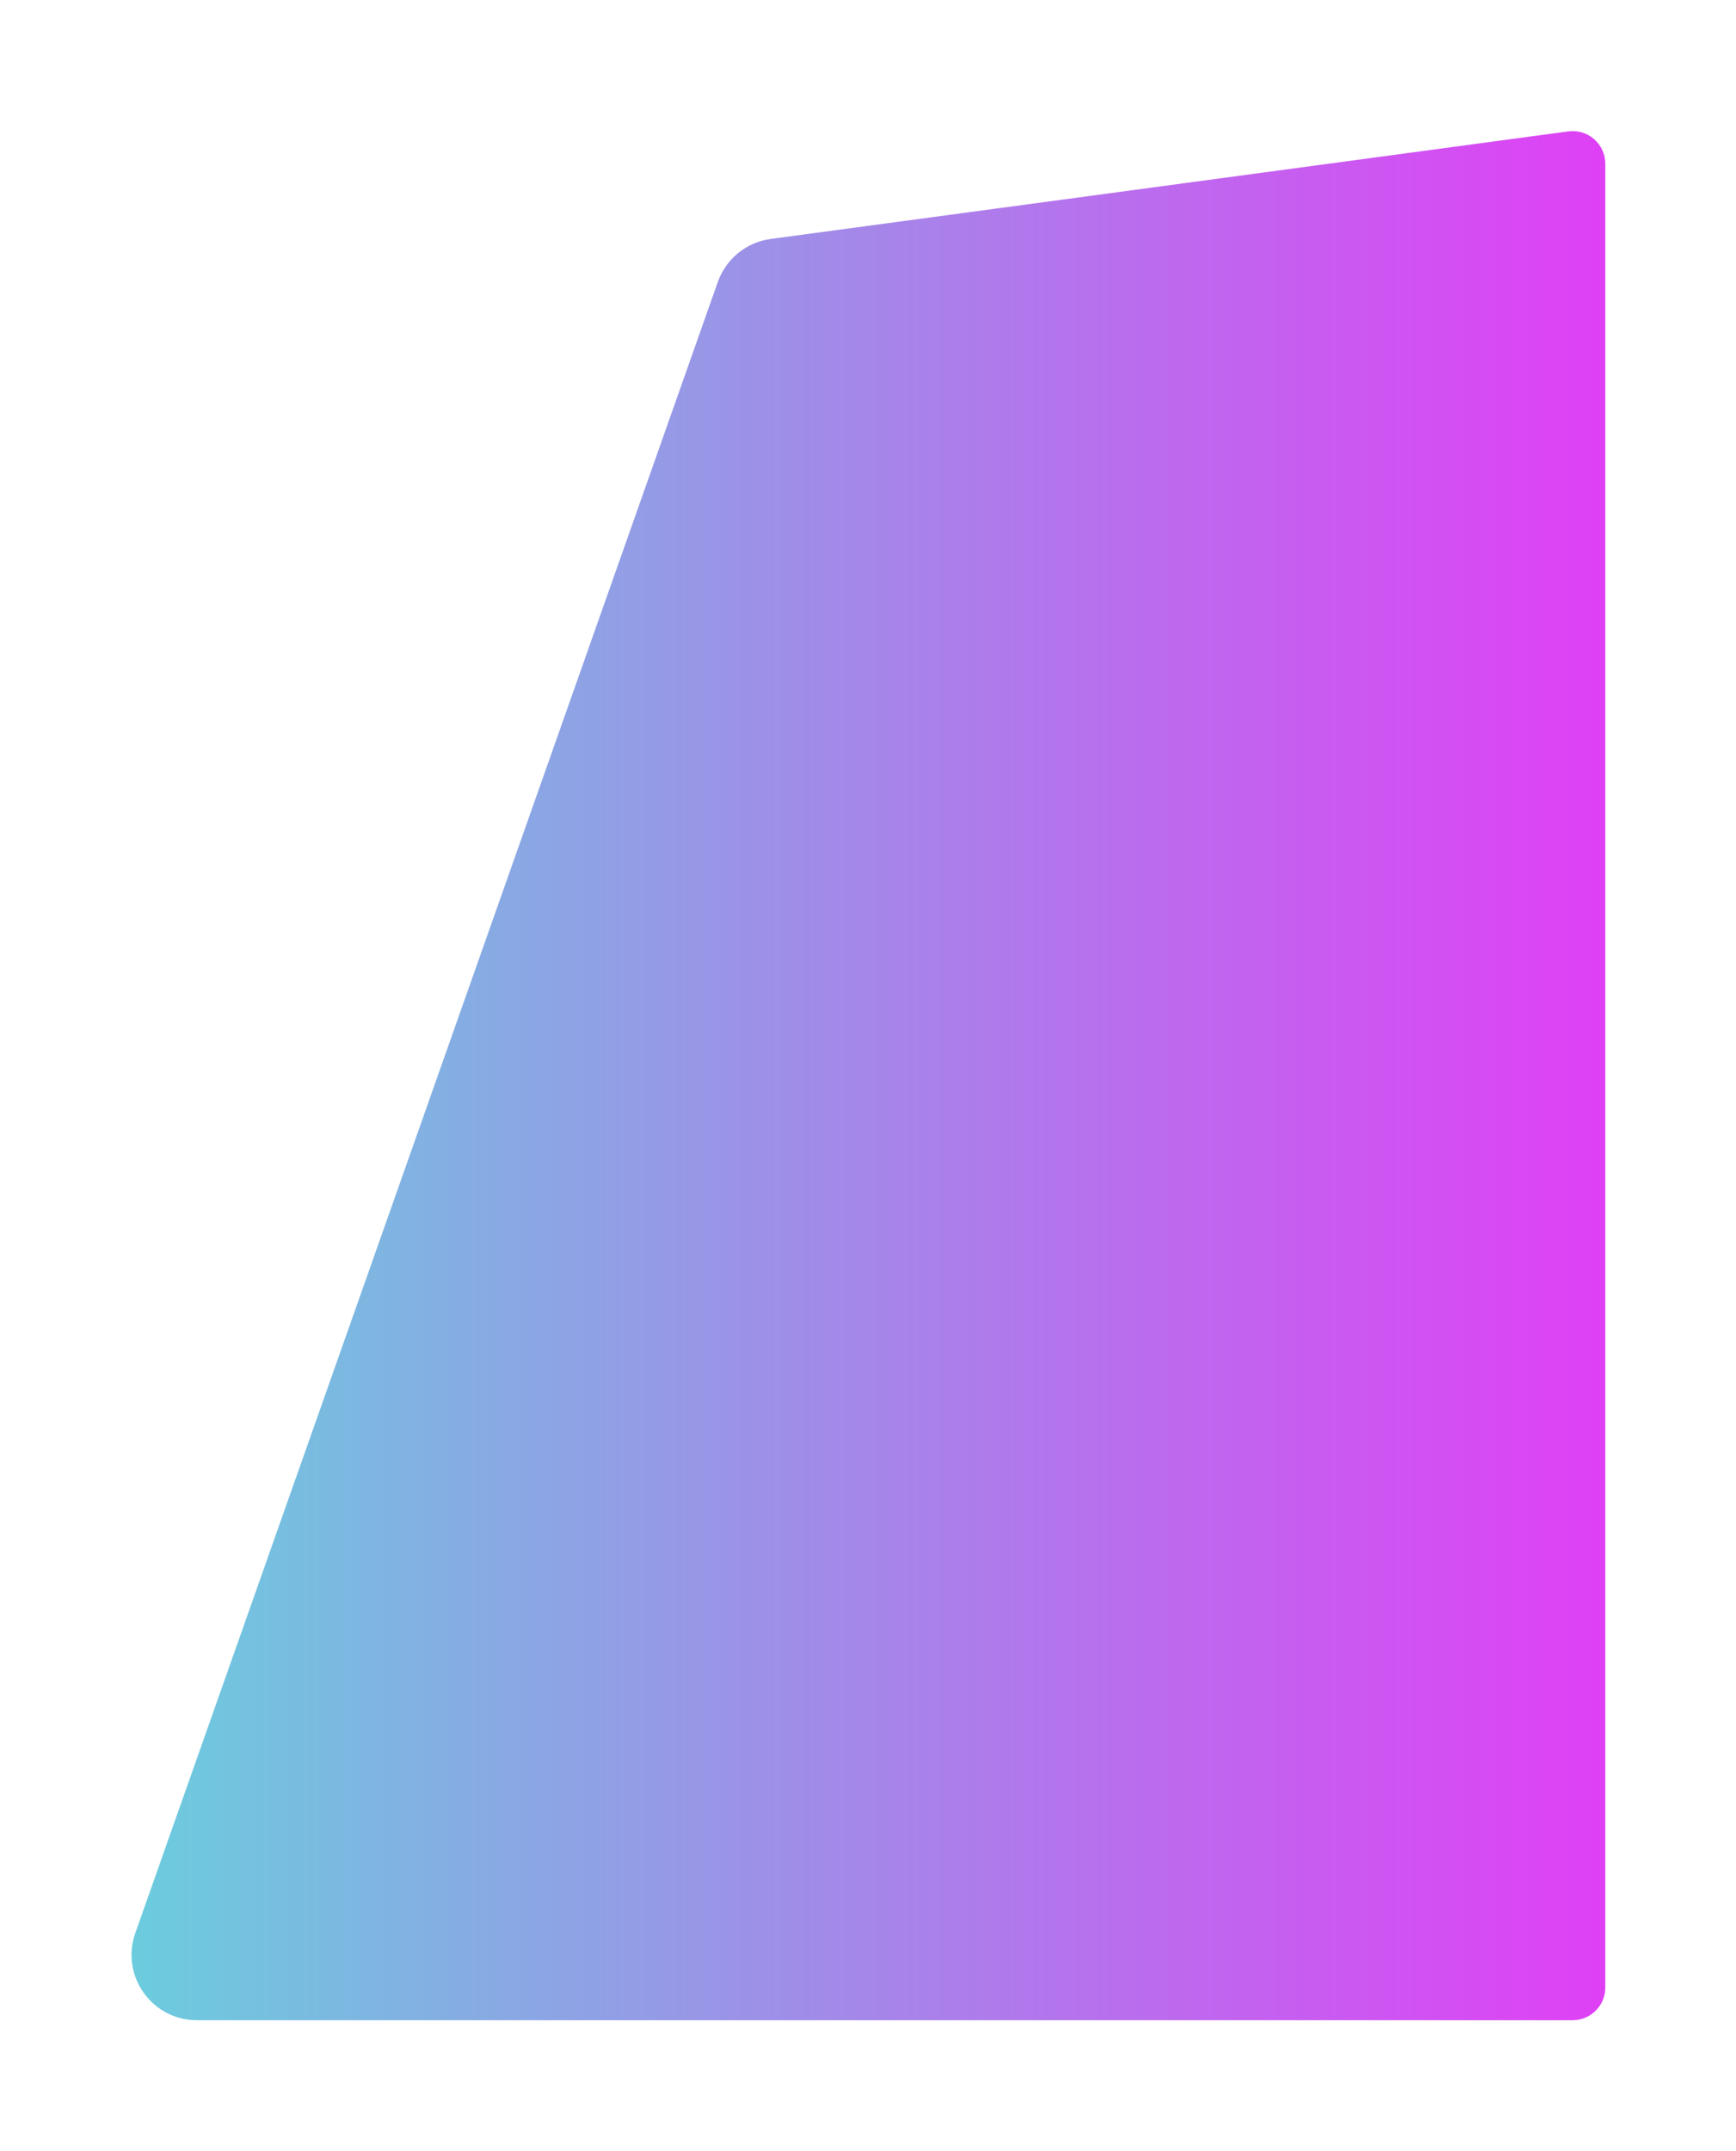 <svg width="797" height="987" viewBox="0 0 797 987" fill="none" xmlns="http://www.w3.org/2000/svg">
<g filter="url(#filter0_d_2_49)">
<path d="M329.544 99.396C333.292 88.78 342.668 81.155 353.826 79.651L719.996 30.292C728.995 29.079 737 36.077 737 45.158V882C737 890.284 730.284 897 722 897H90.404C69.705 897 55.225 876.533 62.114 857.014L329.544 99.396Z" fill="url(#paint0_linear_2_49)"/>
</g>
<defs>
<filter id="filter0_d_2_49" x="0.379" y="0.155" width="796.621" height="986.845" filterUnits="userSpaceOnUse" color-interpolation-filters="sRGB">
<feFlood flood-opacity="0" result="BackgroundImageFix"/>
<feColorMatrix in="SourceAlpha" type="matrix" values="0 0 0 0 0 0 0 0 0 0 0 0 0 0 0 0 0 0 127 0" result="hardAlpha"/>
<feOffset dy="30"/>
<feGaussianBlur stdDeviation="30"/>
<feComposite in2="hardAlpha" operator="out"/>
<feColorMatrix type="matrix" values="0 0 0 0 0.231 0 0 0 0 0.51 0 0 0 0 0.965 0 0 0 0.25 0"/>
<feBlend mode="normal" in2="BackgroundImageFix" result="effect1_dropShadow_2_49"/>
<feBlend mode="normal" in="SourceGraphic" in2="effect1_dropShadow_2_49" result="shape"/>
</filter>
<linearGradient id="paint0_linear_2_49" x1="48" y1="462.5" x2="737" y2="462.5" gradientUnits="userSpaceOnUse">
<stop stop-color="#69CFDD"/>
<stop offset="1" stop-color="#DF40F5"/>
</linearGradient>
</defs>
</svg>
